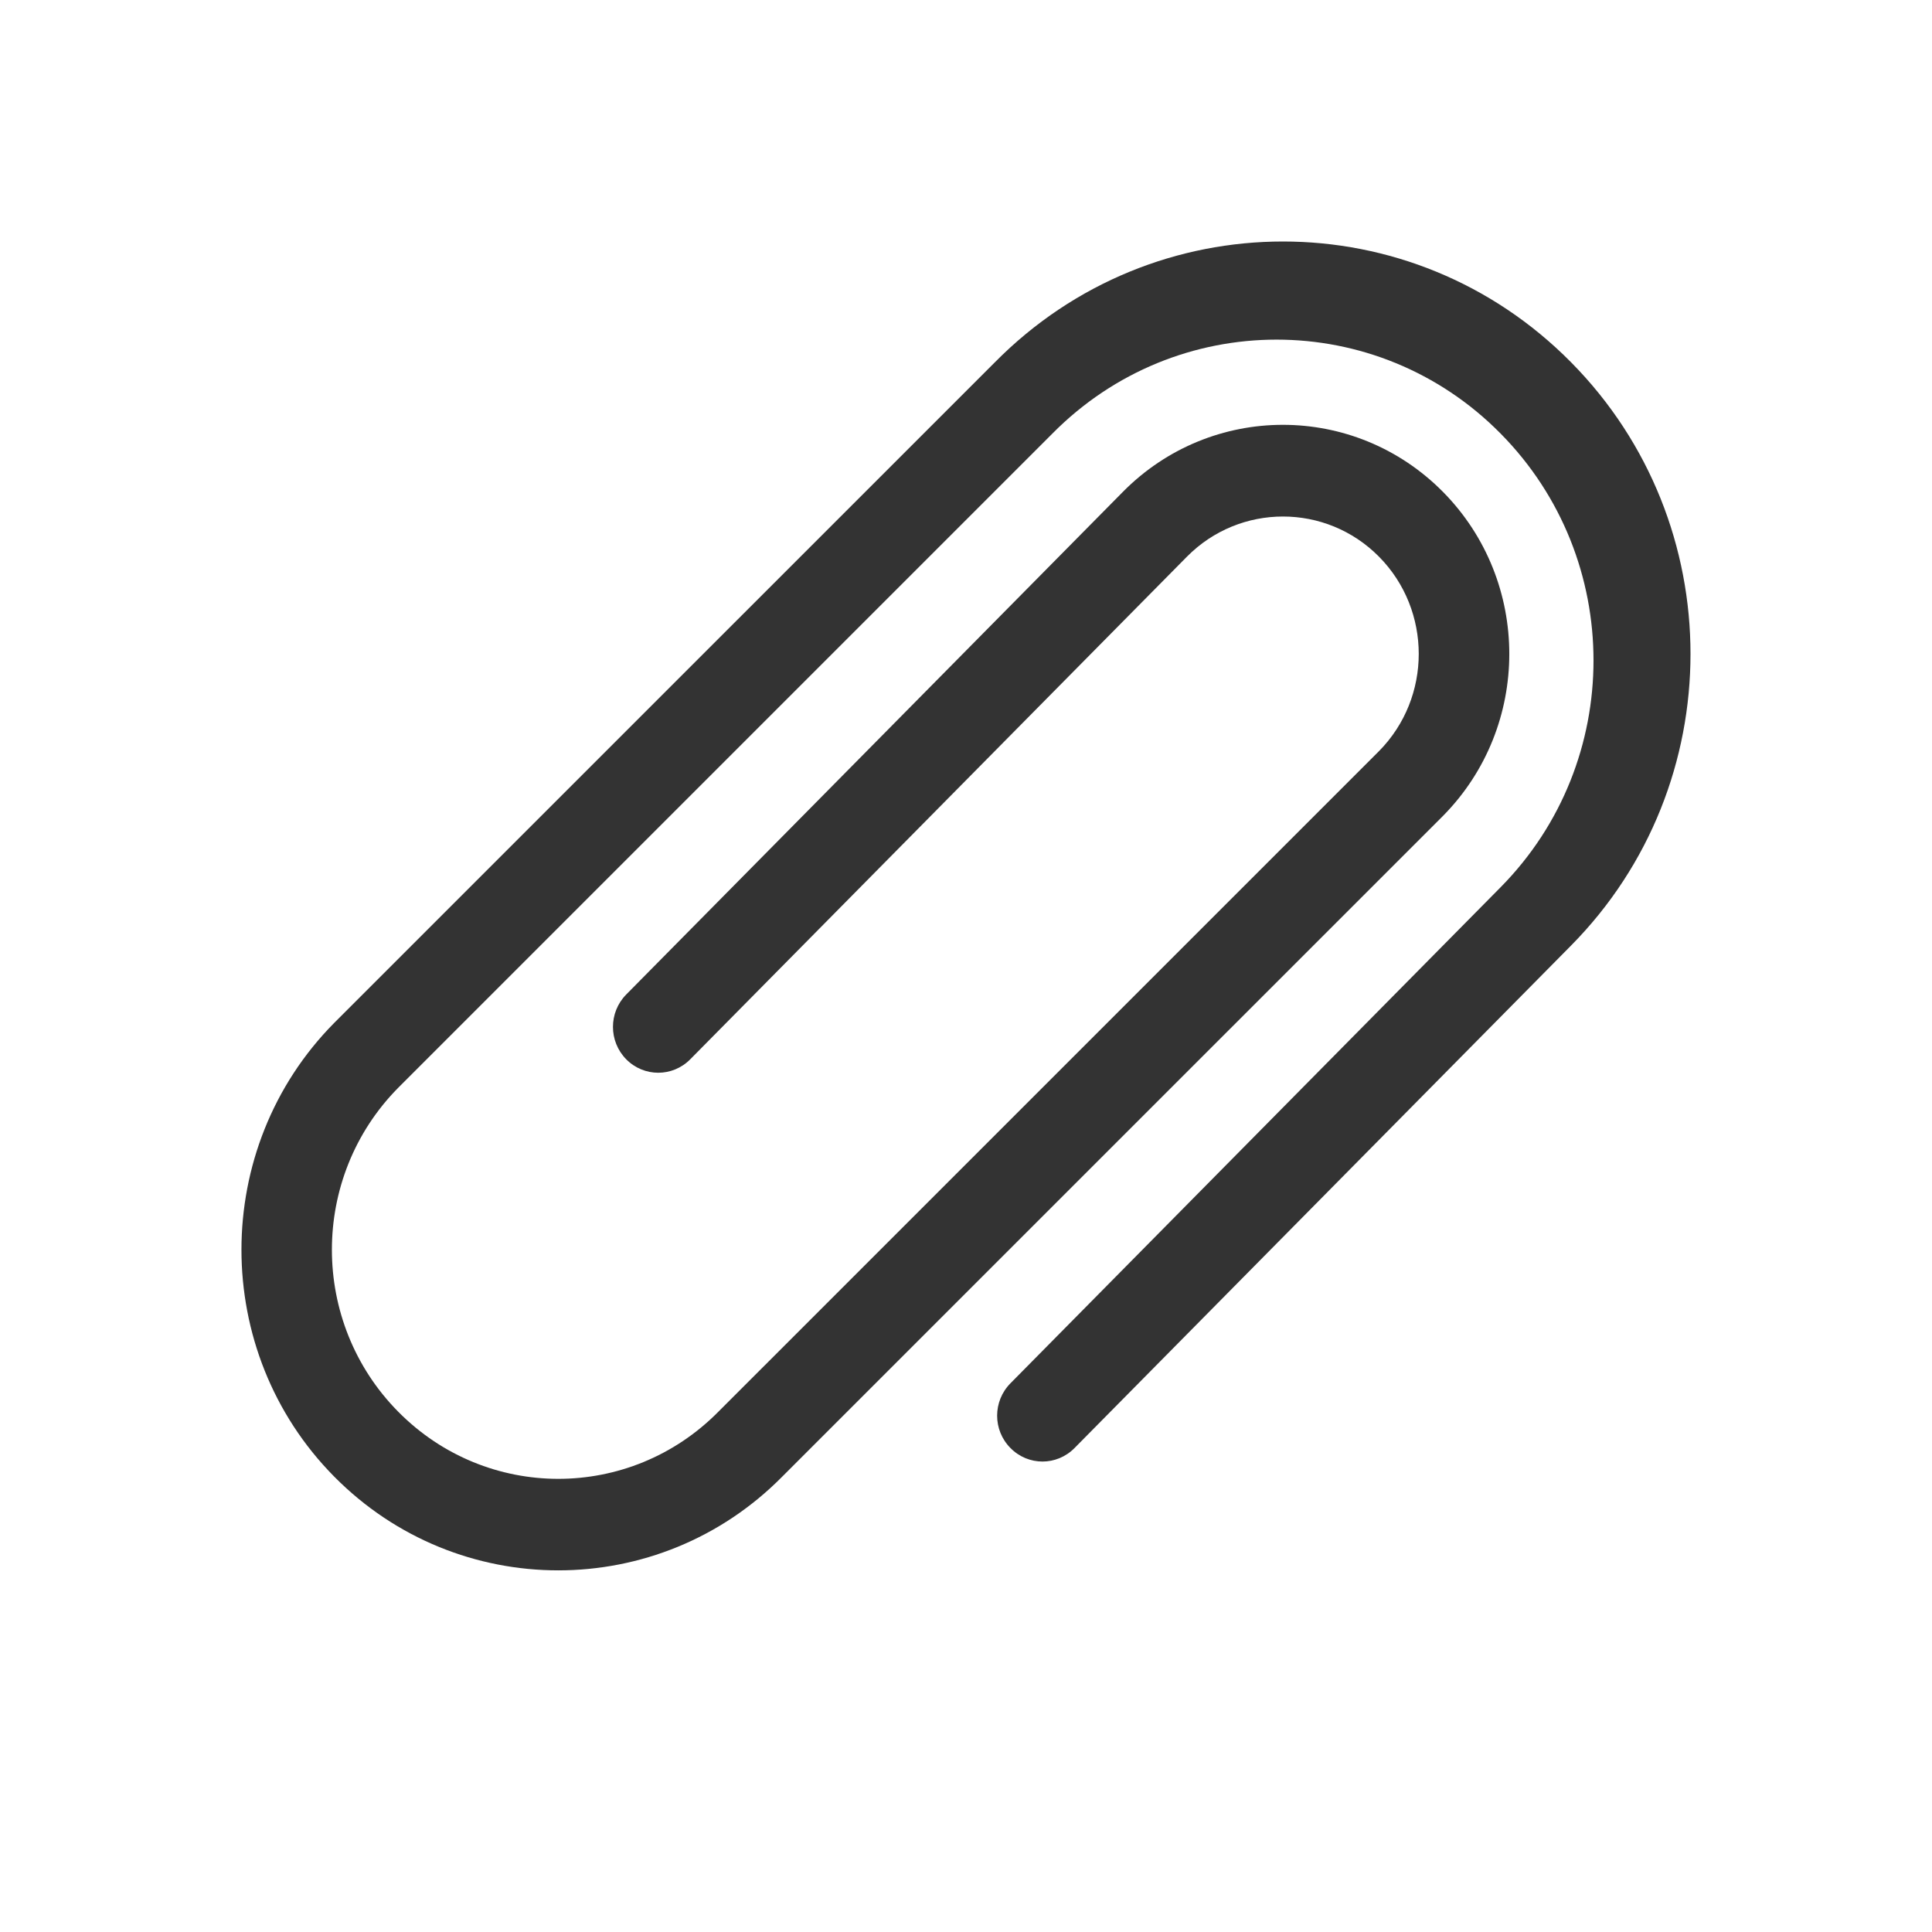 <?xml version="1.0" encoding="utf-8"?>
<!-- Generator: Adobe Illustrator 14.0.0, SVG Export Plug-In . SVG Version: 6.00 Build 43363)  -->
<!DOCTYPE svg PUBLIC "-//W3C//DTD SVG 1.1//EN" "http://www.w3.org/Graphics/SVG/1.1/DTD/svg11.dtd">
<svg version="1.1" id="Layer_1" xmlns="http://www.w3.org/2000/svg" xmlns:xlink="http://www.w3.org/1999/xlink" x="0px" y="0px"
	 width="2048px" height="2048px" viewBox="718 1420 2048 2048" enable-background="new 718 1420 2048 2048" xml:space="preserve">
<g id="_x32_0-move" display="none">
	<path display="inline" d="M2266,3288h-384c-35.346,0-64,28.654-64,64v1024c0,35.347,28.654,64,64,64h704c35.346,0,64-28.653,64-64
		v-192h-128v96c0,17.673-14.326,32-32,32h-512c-17.673,0-32-14.327-32-32v-832c0-17.673,14.327-32,32-32h224v288
		c0,17.673,14.327,32,32,32h288l0,0h128v-64L2266,3288z"/>
	<path display="inline" d="M3088.627,3938.02l-256.471-257.129c-0.039-0.027-0.079-0.055-0.119-0.082
		c-5.738-5.455-13.493-8.811-22.037-8.811c-16.477,0-30.038,12.454-31.801,28.46c-0.125,0.714-0.189,1.404-0.199,2.071v161.538h-288
		c-17.673,0-32,14.325-32,32V4024c0,17.673,14.327,32,32,32h288v161.797c0.021,0.302,0.059,0.605,0.128,0.916
		c1.407,16.374,15.134,29.229,31.872,29.229c7.941,0,15.201-2.898,20.794-7.688c1.104-0.554,2.096-1.241,2.94-2.087l254.893-254.893
		C3101.124,3970.777,3101.124,3950.515,3088.627,3938.02z"/>
</g>
<g id="_x31_6-assigned" display="none">
	<path display="inline" d="M2493.64,4228.702c-140.193-58.981-173.363-79.524-173.363-79.524l-1.363-135.812
		c0,0,52.506-40.813,68.964-168.567c32.682,9.565,67.248-49.396,69.099-80.638c1.751-29.854-4.604-113.144-44.65-104.82
		c8.104-62.743,13.962-118.936,11.219-148.922c-10.335-109.109-116.735-224.14-280.37-224.14
		c-163.382,0-269.889,115.028-280.371,224.139c-2.738,29.991,3.121,86.18,11.355,148.922c-40.157-8.323-46.519,74.967-44.648,104.82
		c1.871,31.24,36.292,90.203,69.217,80.638c16.212,127.754,68.844,168.567,68.844,168.567l-1.371,135.812
		c0,0-33.304,20.543-173.238,79.524c-140.434,59.07-281.979,100.392-324.017,166.677C1436,4470.009,1436,4824,1436,4824h707.176
		h700.939c0,0-0.168-351.429-26.577-428.621C2794.396,4334.174,2657.716,4293.174,2493.64,4228.702z"/>
	<path display="inline" d="M3459.503,4442.944c-24.058-64.393-38.575-95.757-168.875-148.238
		c-130.297-52.499-161.26-70.698-161.26-70.698l-1.039-120.705c0,0,48.769-36.285,63.991-149.887
		c30.451,8.49,62.436-44.129,64.237-71.689c1.548-26.562-4.243-100.621-41.534-93.265c7.473-55.735,13.161-105.854,10.571-132.292
		c-9.662-97.135-108.633-199.378-260.594-199.378c-151.976,0-250.802,102.243-260.606,199.378
		c-2.578,26.438,2.829,76.562,10.574,132.292c-37.406-7.356-43.34,66.703-41.538,93.265c1.812,27.562,33.793,80.182,64.237,71.689
		c15.225,113.602,64.129,149.887,64.129,149.887l-1.383,118.928c145.591,94.434,159.51,176.052,159.51,176.052
		c11.675,106.987,13.089,257.039,13.089,425.72h511.109C3484.14,4824,3483.632,4501.507,3459.503,4442.944z"/>
</g>
<g id="_x31_6-check" display="none">
	<polygon display="inline" points="3229,3032 2204,4058 1692.011,3543.991 1436,3799.729 2203,4696 3484,3288 	"/>
</g>
<g id="attach">
	<path id="clip_2_" fill="#333333" d="M2383.439,1804.084c-168.646-170.779-442.218-170.779-610.873,0l-700.351,700.291
		c-131.011,132.533-131.011,348.264,0,480.834c131.019,132.578,344.16,132.578,475.068,0l700.354-700.31
		c93.703-94.869,93.703-248.597,0-343.466c-93.744-94.799-245.712-94.799-339.37,0l-526.44,532.774
		c-18.752,19.016-18.752,49.666,0,68.691c18.738,19.006,49.125,19.006,67.871,0l526.484-532.785
		c56.162-56.779,147.475-56.779,203.626,0c56.16,56.827,56.16,149.274,0,206.102l-700.302,700.261
		c-93.749,94.869-245.62,94.869-339.373,0c-93.75-94.814-93.75-248.59,0-343.41l693.459-693.469
		c131.243-132.787,344.062-132.787,475.113,0c131.291,132.843,131.291,348.027,0.094,480.819l-519.642,525.892
		c-18.881,19.066-18.881,49.717,0,68.688c18.753,19.062,49.08,19.062,67.871,0l526.413-532.732
		C2552.186,2251.575,2552.186,1974.755,2383.439,1804.084z"/>
</g>
</svg>
